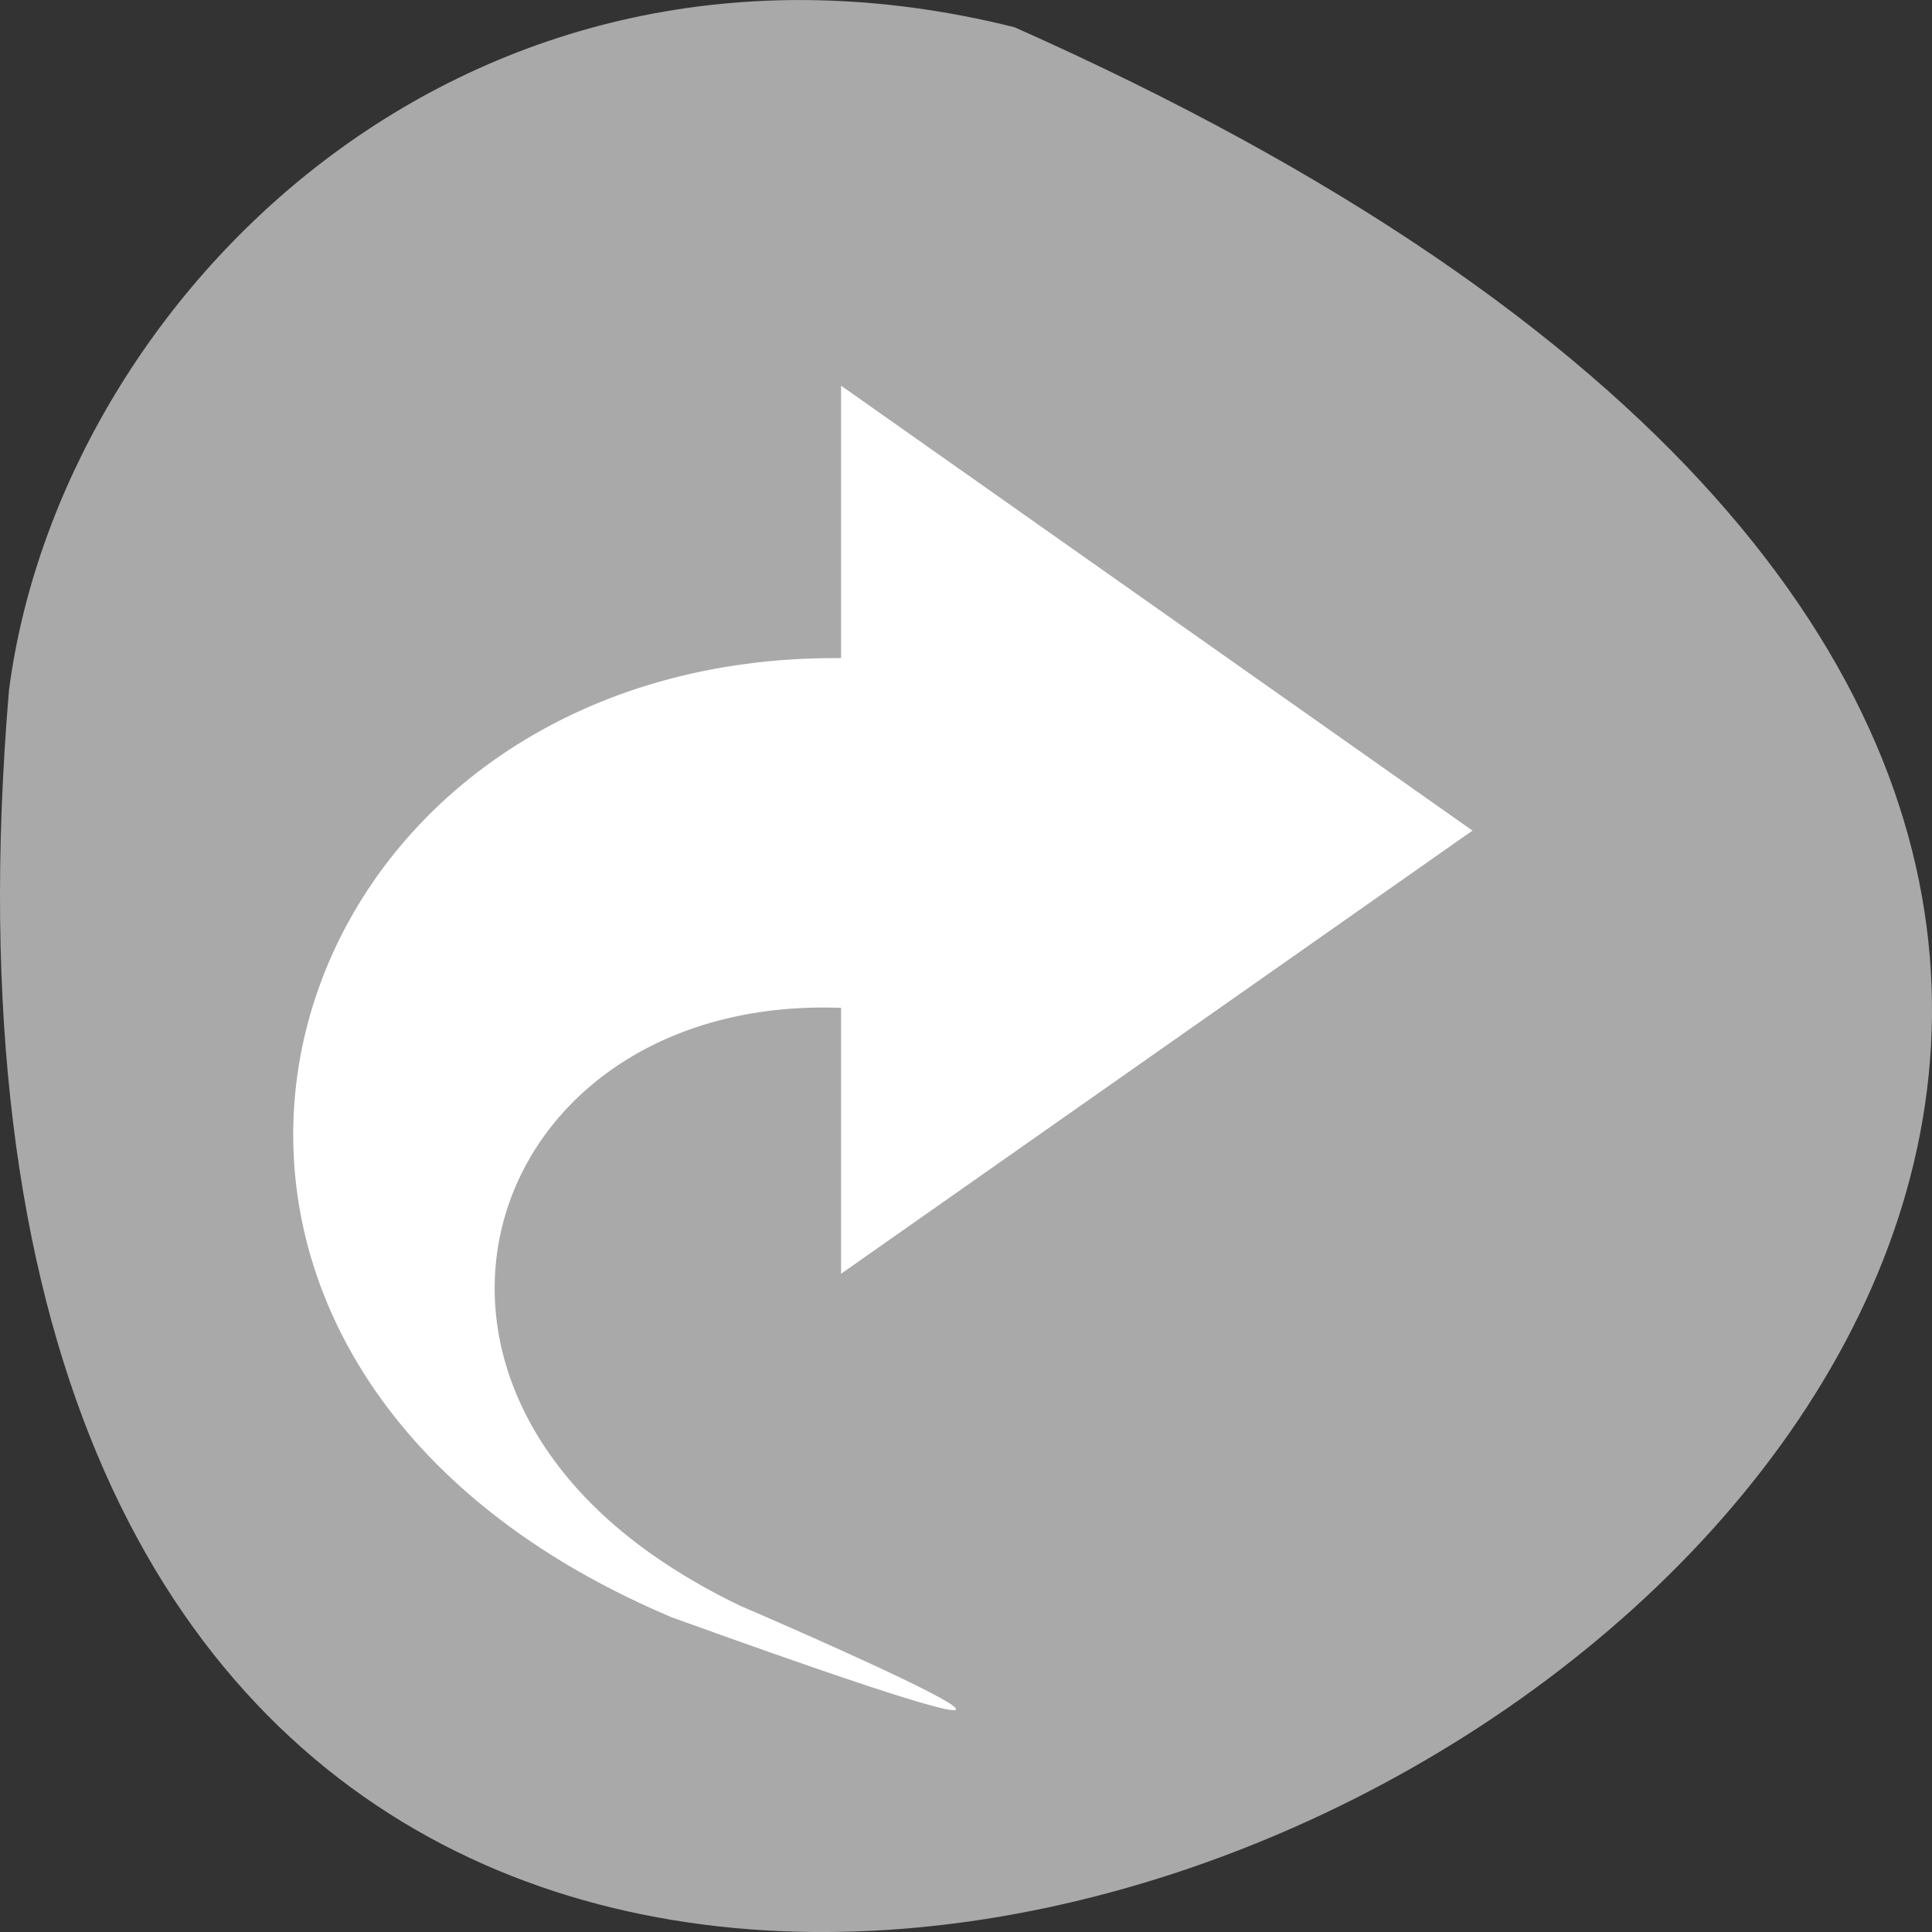 <svg xmlns="http://www.w3.org/2000/svg" viewBox="0 0 256 256"><rect x="0" y="0" width="256" height="256" fill="#333333" stroke="none"/><path d="m 134.43 3.61 c 347.01 154.26 -162.11 431.5 -133.24 87.84 6.753 -51.745 60.23 -106.08 133.24 -87.84 z" fill="#a9a9a9" color="#000"/><g fill="#fff"><path d="m 479.11 162.82 c -0.648 -0.28 -1.213 -0.602 -1.7 -0.956 -4.739 -3.446 -2.222 -9.912 3.592 -9.86 l 0 -3.074 7 5.02 -7 5 0 -3 c -3.766 -0.145 -5.325 3.872 -2.078 6.18 0.28 0.199 0.598 0.389 0.955 0.564 0 0 5.877 2.568 -0.769 0.127 z" color="#bebebe" transform="matrix(11.952 0 0 11.744 -5637.49 -1697.93)" fill="#fff"/></g></svg>